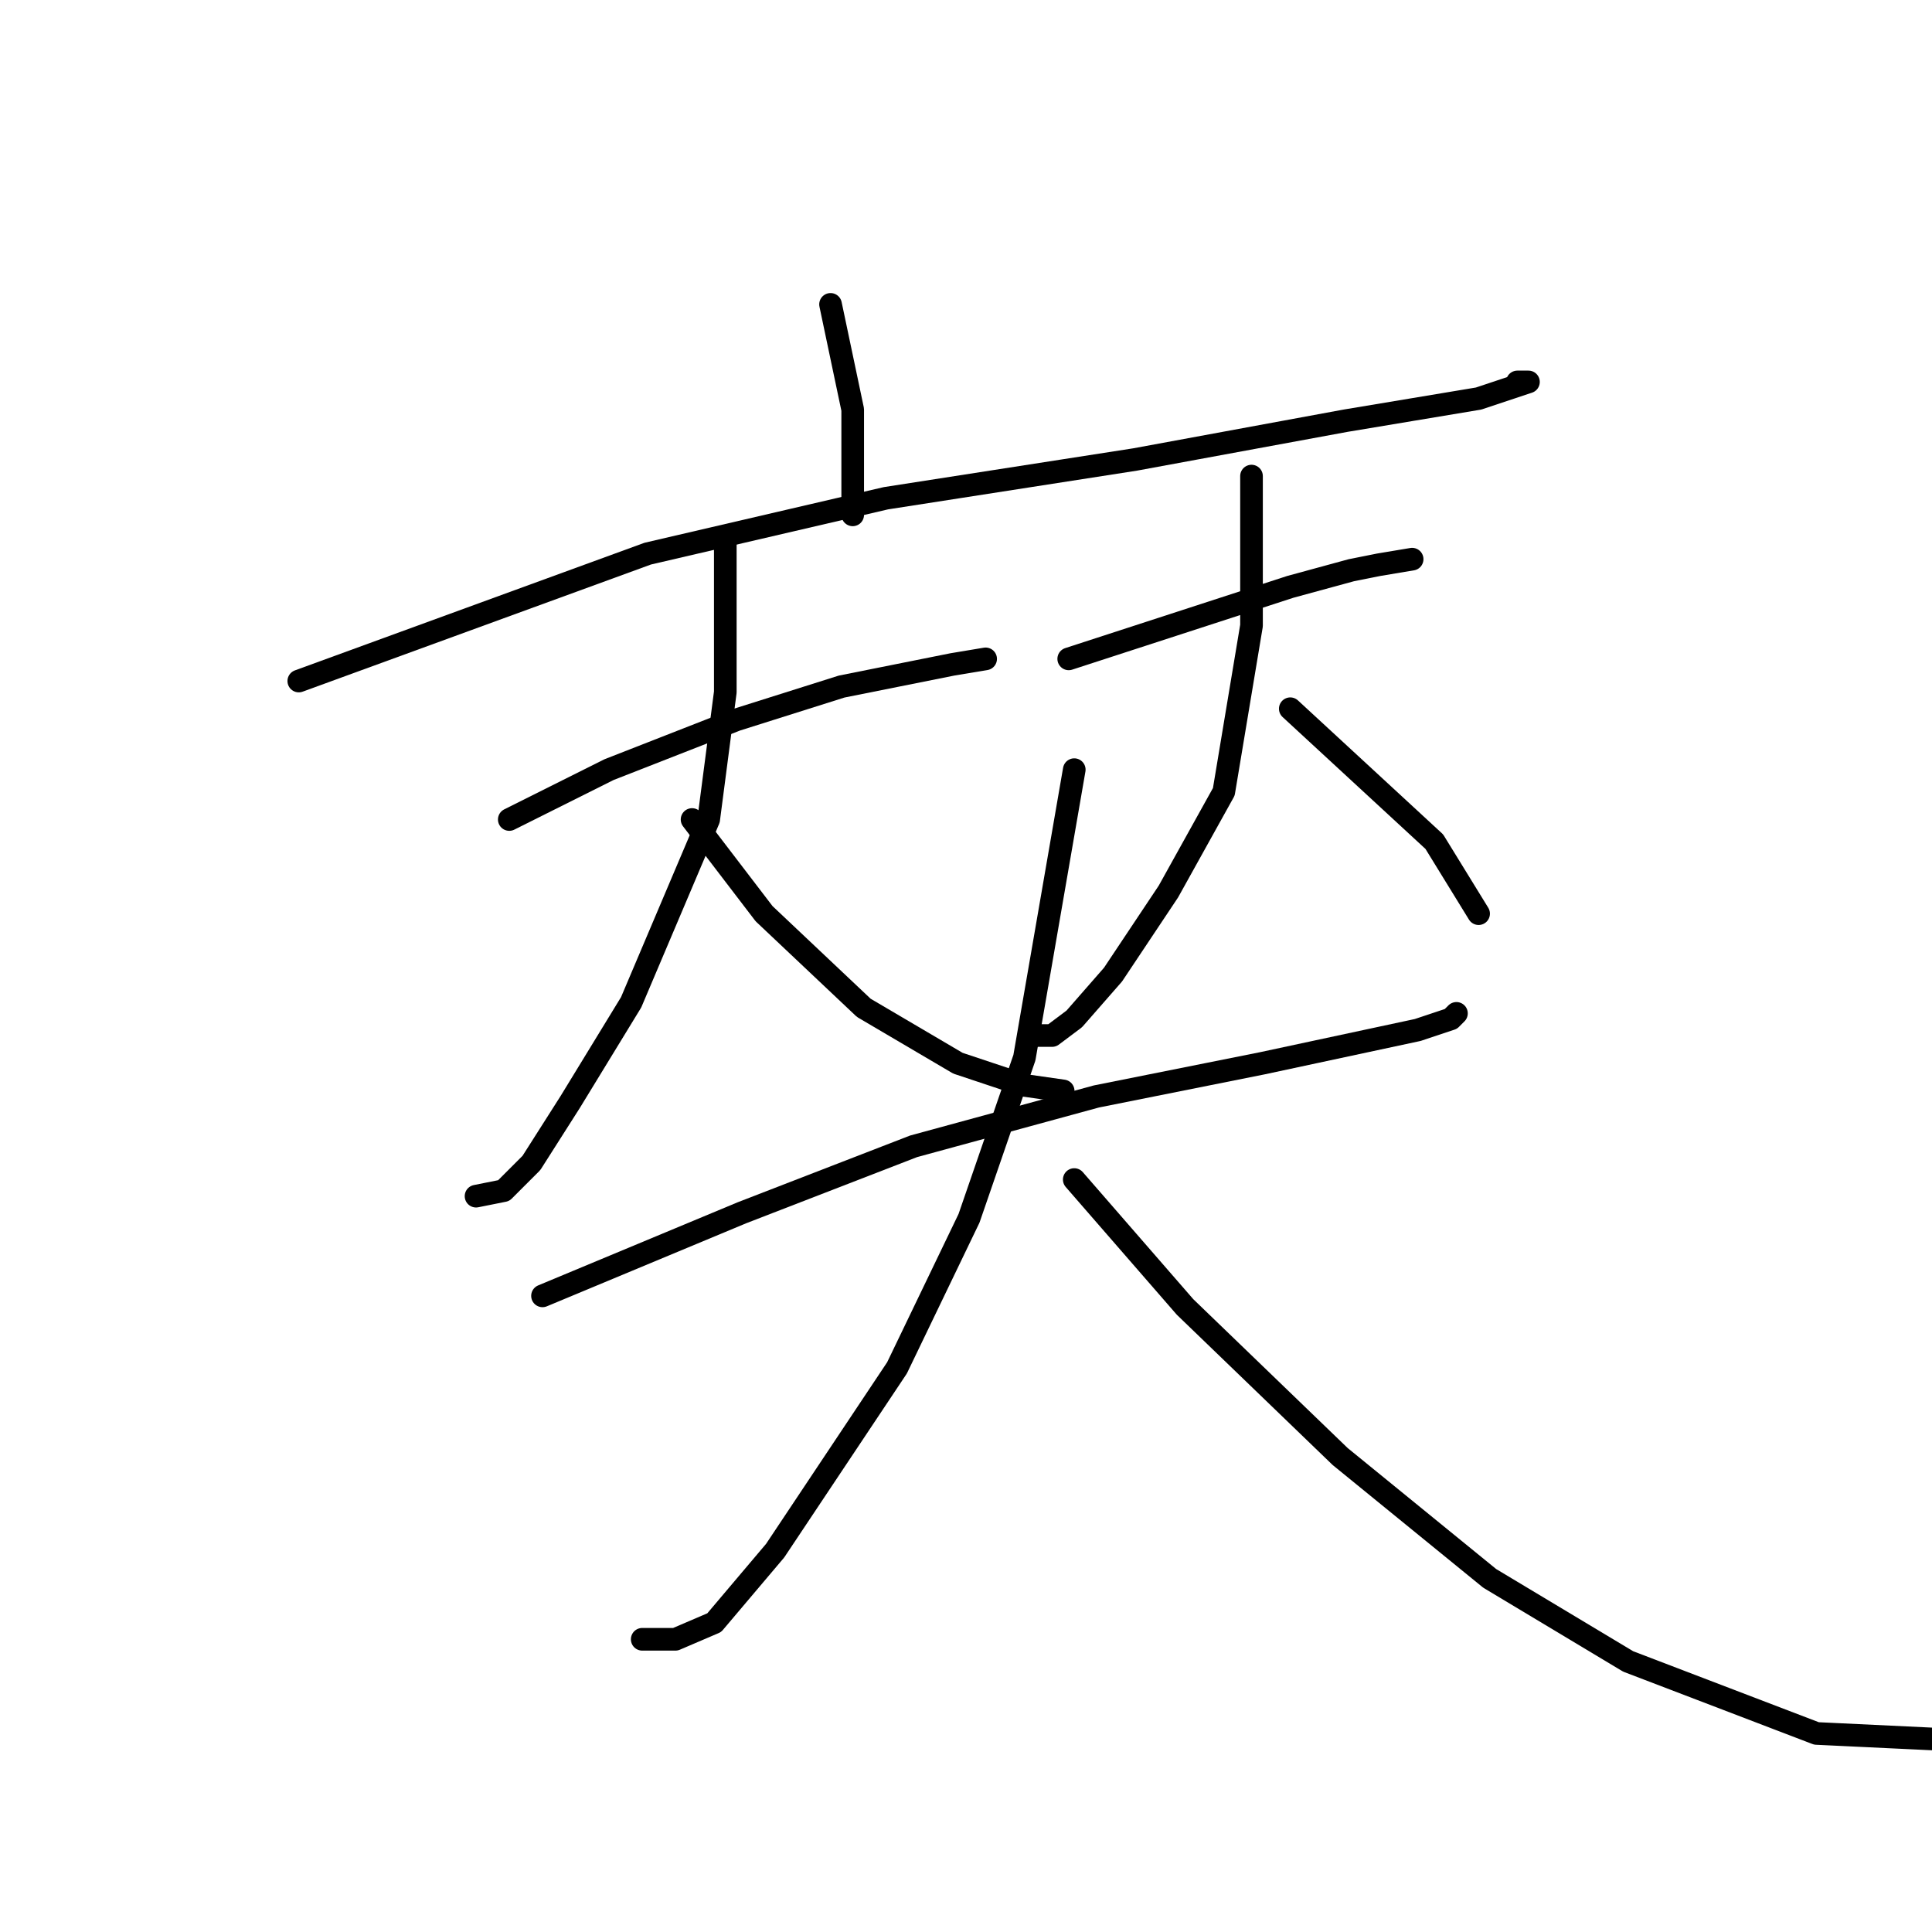 <?xml version="1.0" standalone="no"?>
    <svg width="256" height="256" xmlns="http://www.w3.org/2000/svg" version="1.1">
    <polyline stroke="black" stroke-width="3" stroke-linecap="round" fill="transparent" stroke-linejoin="round" points="110.051 40.331 112.987 54.276 112.987 62.35 112.987 68.221 112.987 68.221 " />
        <polyline stroke="black" stroke-width="3" stroke-linecap="round" fill="transparent" stroke-linejoin="round" points="39.591 90.24 85.831 73.359 117.39 66.02 150.418 60.882 178.308 55.744 195.923 52.809 202.529 50.607 201.061 50.607 201.061 50.607 " />
        <polyline stroke="black" stroke-width="3" stroke-linecap="round" fill="transparent" stroke-linejoin="round" points="67.482 108.589 80.693 101.983 97.574 95.378 111.519 90.974 126.198 88.038 130.602 87.304 130.602 87.304 " />
        <polyline stroke="black" stroke-width="3" stroke-linecap="round" fill="transparent" stroke-linejoin="round" points="96.106 71.891 96.106 91.708 93.904 108.589 83.629 132.809 75.555 146.02 70.417 154.094 66.748 157.764 63.078 158.498 63.078 158.498 " />
        <polyline stroke="black" stroke-width="3" stroke-linecap="round" fill="transparent" stroke-linejoin="round" points="91.702 108.589 101.243 121.066 114.455 133.543 126.932 140.883 135.739 143.818 140.877 144.552 140.877 144.552 " />
        <polyline stroke="black" stroke-width="3" stroke-linecap="round" fill="transparent" stroke-linejoin="round" points="141.611 87.304 170.969 77.763 179.042 75.561 182.712 74.827 187.116 74.093 187.116 74.093 " />
        <polyline stroke="black" stroke-width="3" stroke-linecap="round" fill="transparent" stroke-linejoin="round" points="165.831 63.084 165.831 82.901 162.161 104.919 154.822 118.13 147.482 129.139 142.345 135.011 139.409 137.213 137.207 137.213 137.207 137.213 " />
        <polyline stroke="black" stroke-width="3" stroke-linecap="round" fill="transparent" stroke-linejoin="round" points="170.969 93.91 190.052 111.525 195.923 121.066 195.923 121.066 " />
        <polyline stroke="black" stroke-width="3" stroke-linecap="round" fill="transparent" stroke-linejoin="round" points="71.885 171.709 98.308 160.699 121.06 151.892 145.281 145.286 167.299 140.883 187.85 136.479 192.253 135.011 192.987 134.277 192.987 134.277 " />
        <polyline stroke="black" stroke-width="3" stroke-linecap="round" fill="transparent" stroke-linejoin="round" points="142.345 101.983 135.739 140.149 128.4 161.433 118.858 181.25 102.711 205.47 94.638 215.012 89.5 217.214 85.097 217.214 85.097 217.214 " />
        <polyline stroke="black" stroke-width="3" stroke-linecap="round" fill="transparent" stroke-linejoin="round" points="142.345 156.296 157.024 173.177 177.574 192.993 197.391 209.14 215.74 220.149 240.694 229.691 256.107 230.425 256.107 230.425 " />
        </svg>